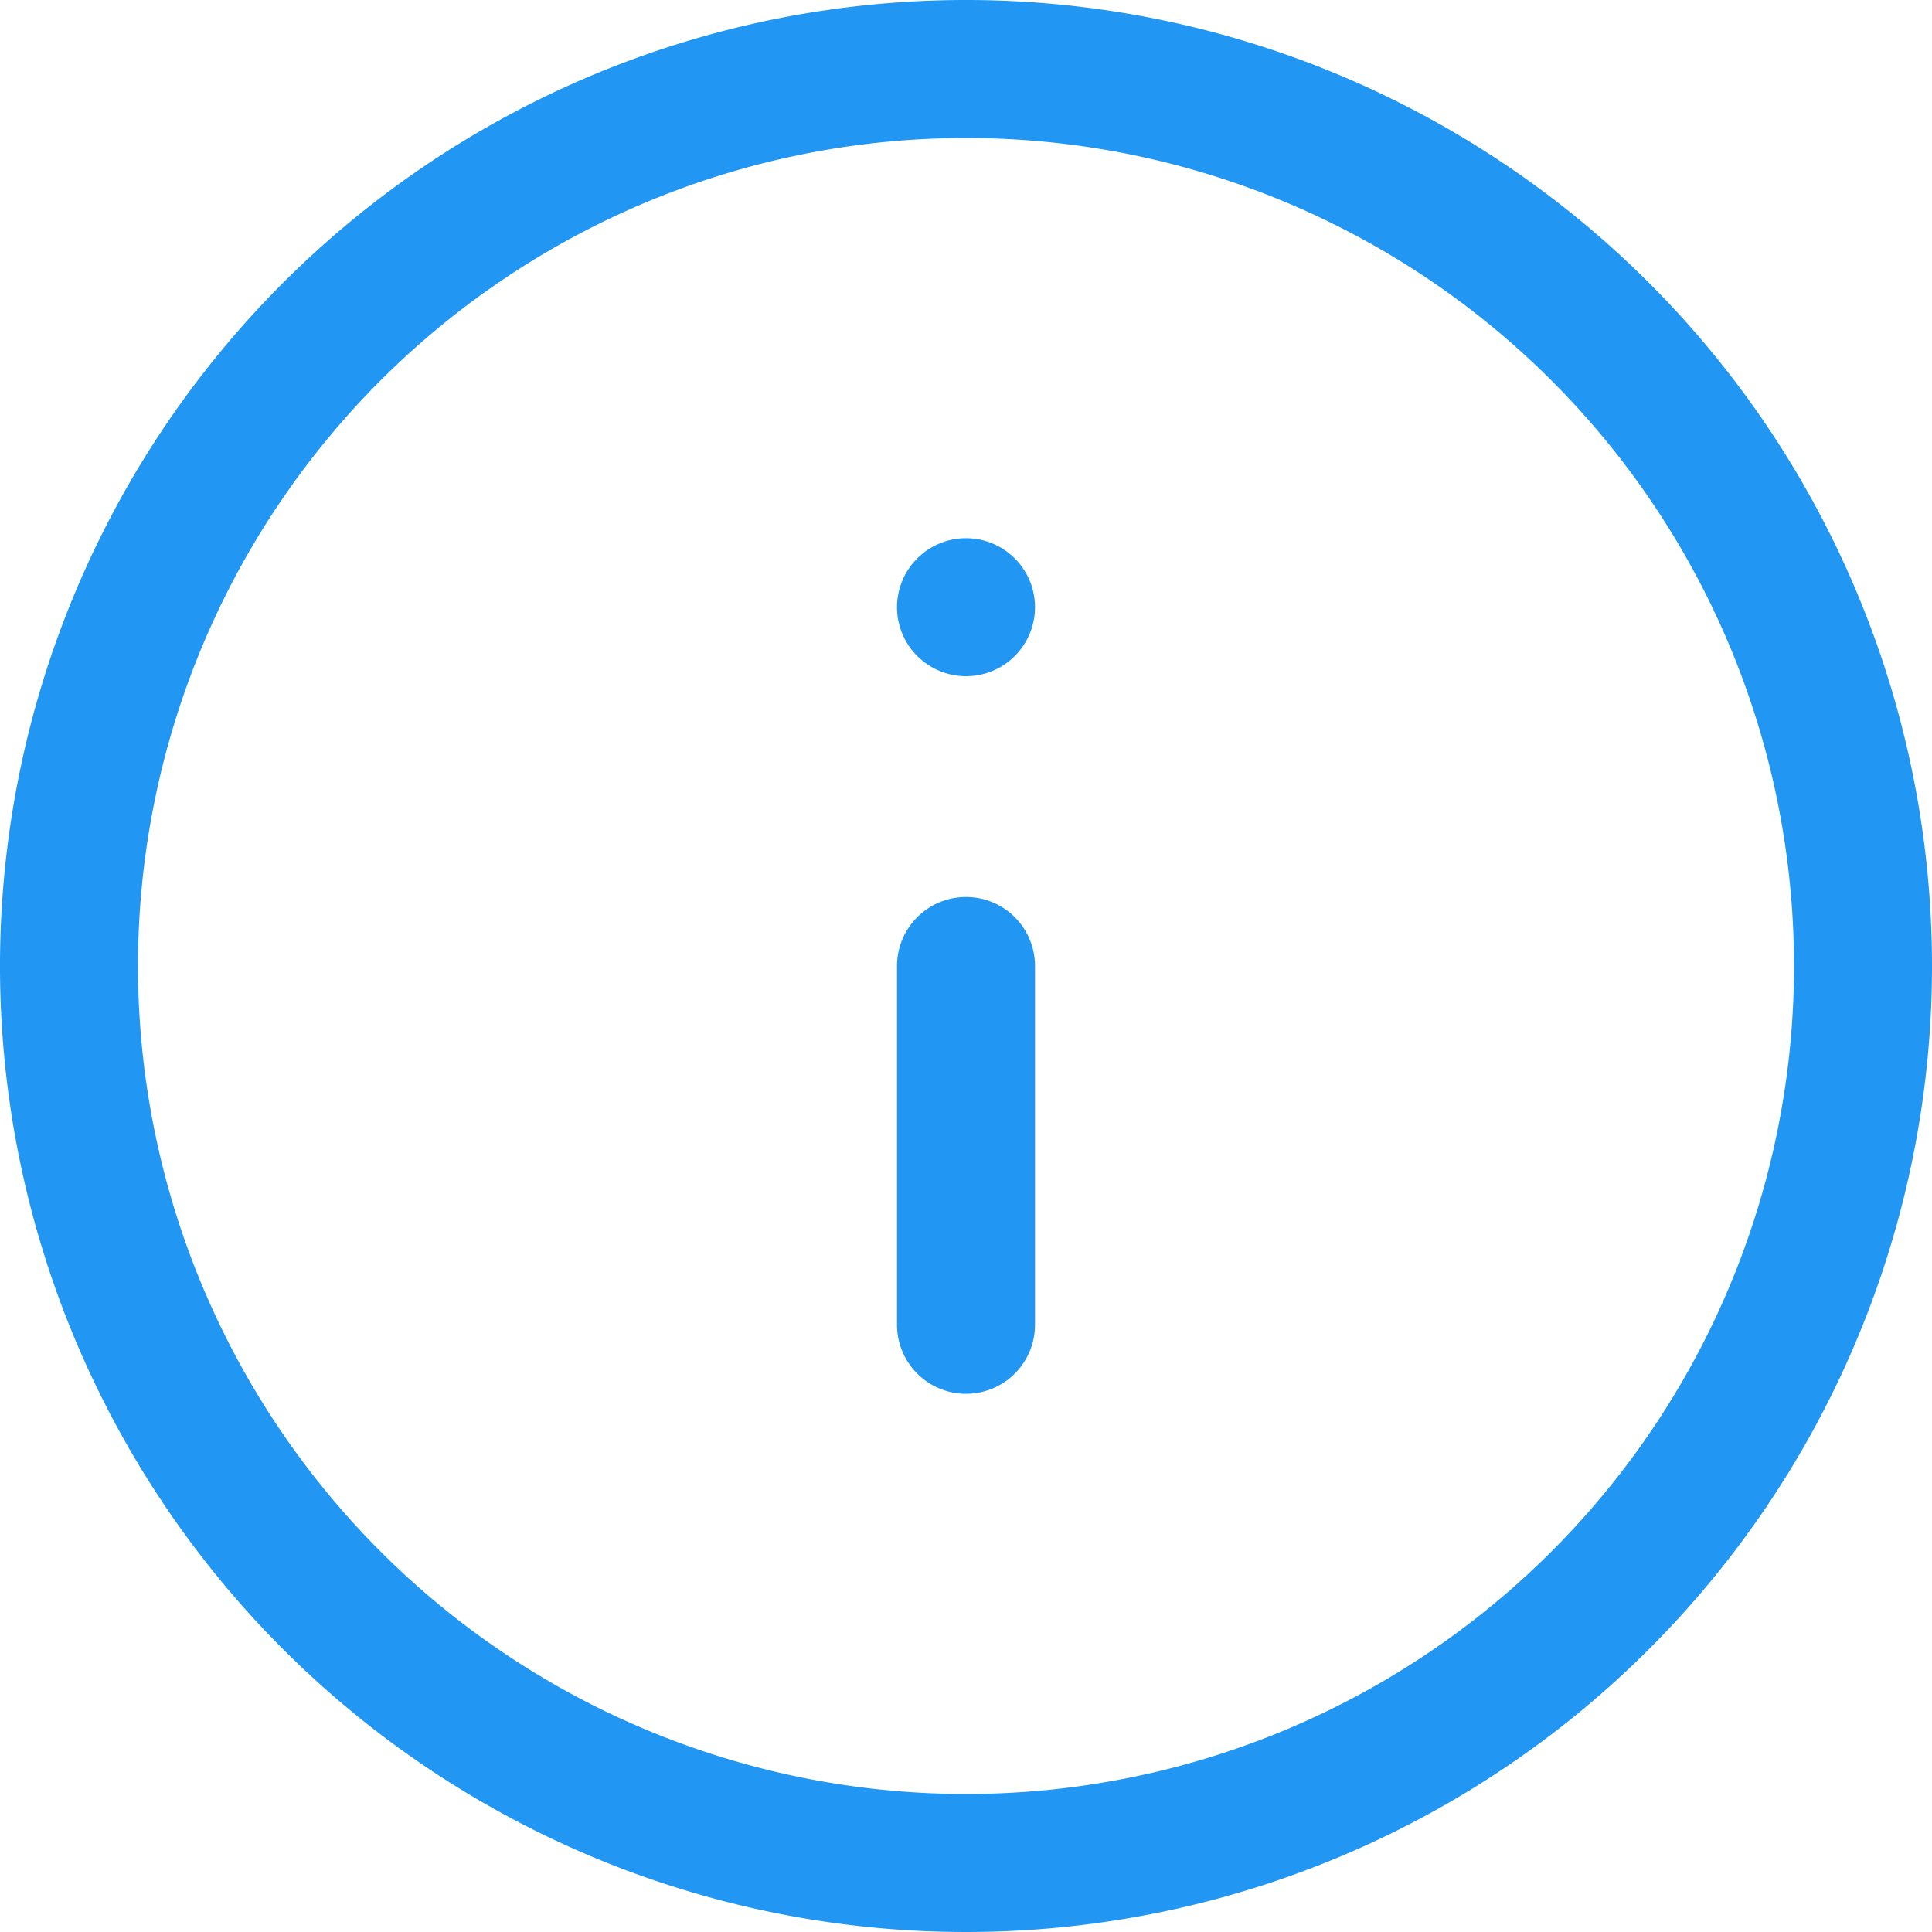 <svg xmlns="http://www.w3.org/2000/svg" width="28" height="28" viewBox="0 0 28 28">
  <g id="Icon_feather-info" data-name="Icon feather-info" transform="translate(-2 -2)">
    <path id="Path_3433" data-name="Path 3433" d="M29,16A13,13,0,1,1,16,3,13,13,0,0,1,29,16Z" transform="translate(0 0)" fill="none" stroke="#2196f3" stroke-linecap="round" stroke-linejoin="round" stroke-width="2"/>
    <path id="Path_3434" data-name="Path 3434" d="M18,23.2V18" transform="translate(-2 -2)" fill="none" stroke="#2196f3" stroke-linecap="round" stroke-linejoin="round" stroke-width="2"/>
    <path id="Path_3435" data-name="Path 3435" d="M18,12h0" transform="translate(-2 -1.2)" fill="none" stroke="#2196f3" stroke-linecap="round" stroke-linejoin="round" stroke-width="2"/>
  </g>
</svg>
